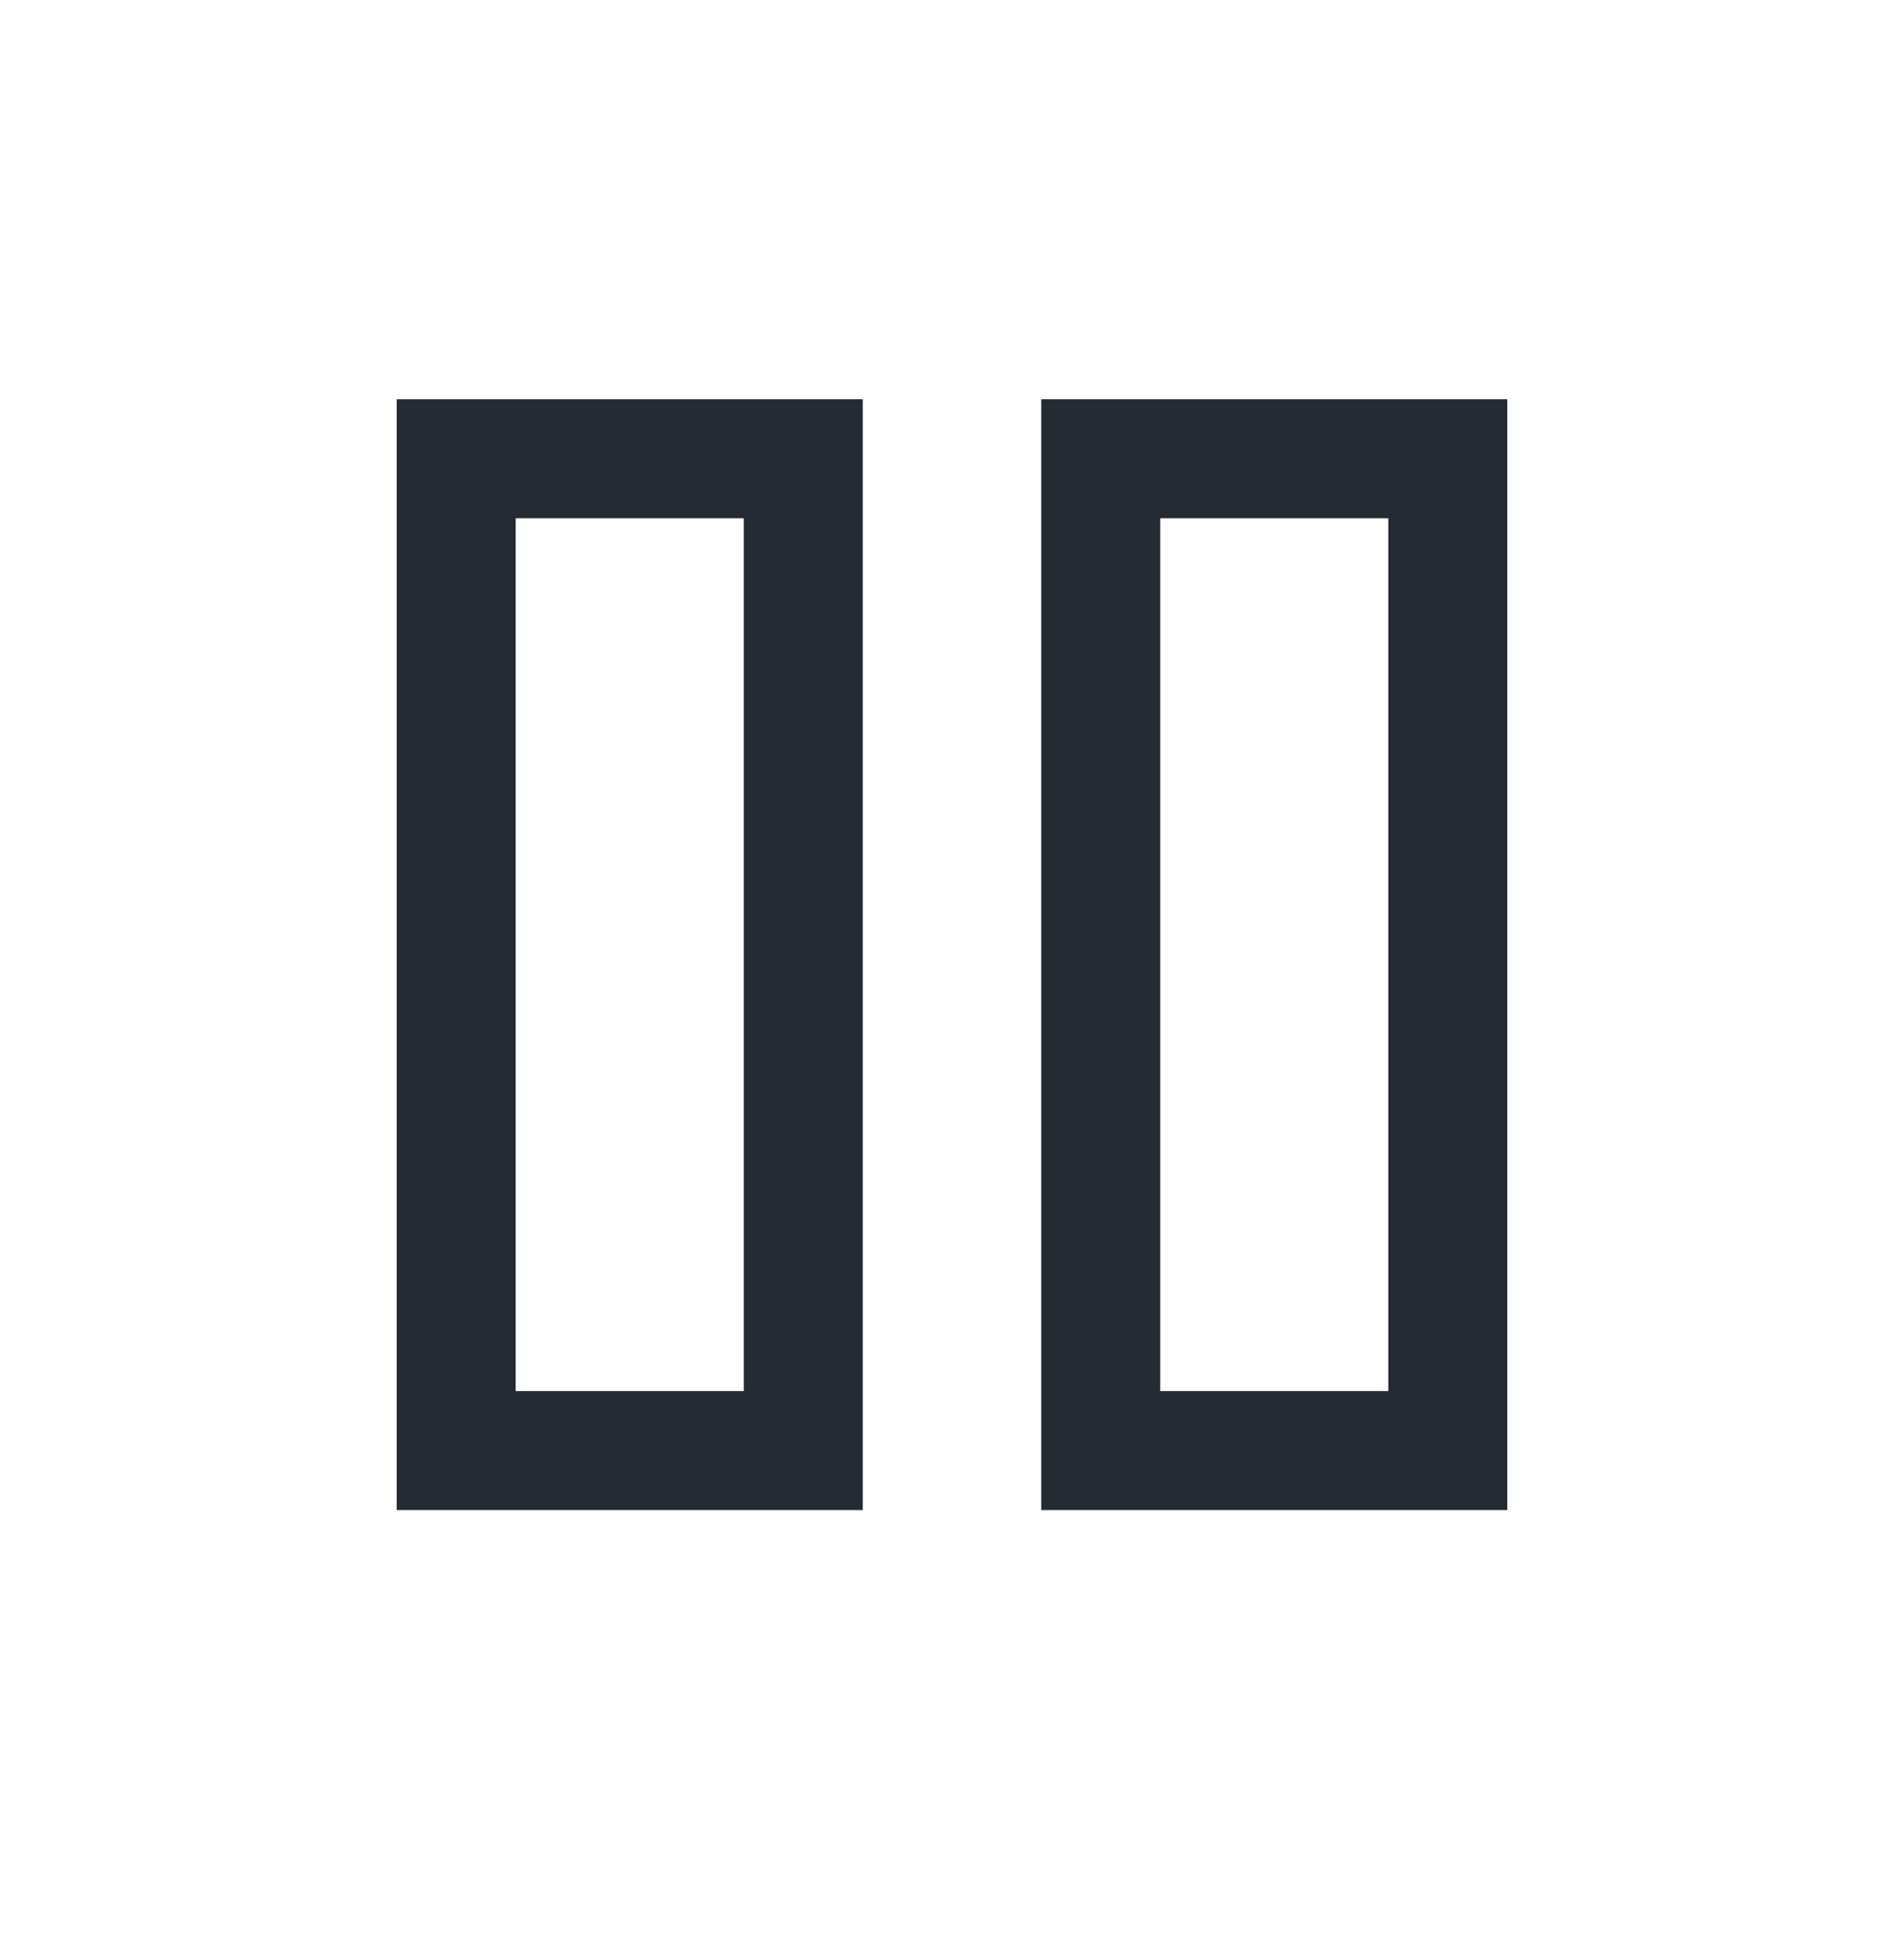 <svg width="64" height="65" viewBox="0 0 64 65" fill="none" xmlns="http://www.w3.org/2000/svg">
<path d="M35 50.751V13.418H50.666V50.751H35ZM13.333 50.751V13.418H29V50.751H13.333ZM39 46.751H46.666V17.418H39V46.751ZM17.333 46.751H25V17.418H17.333V46.751Z" fill="#252B33"/>
</svg>
